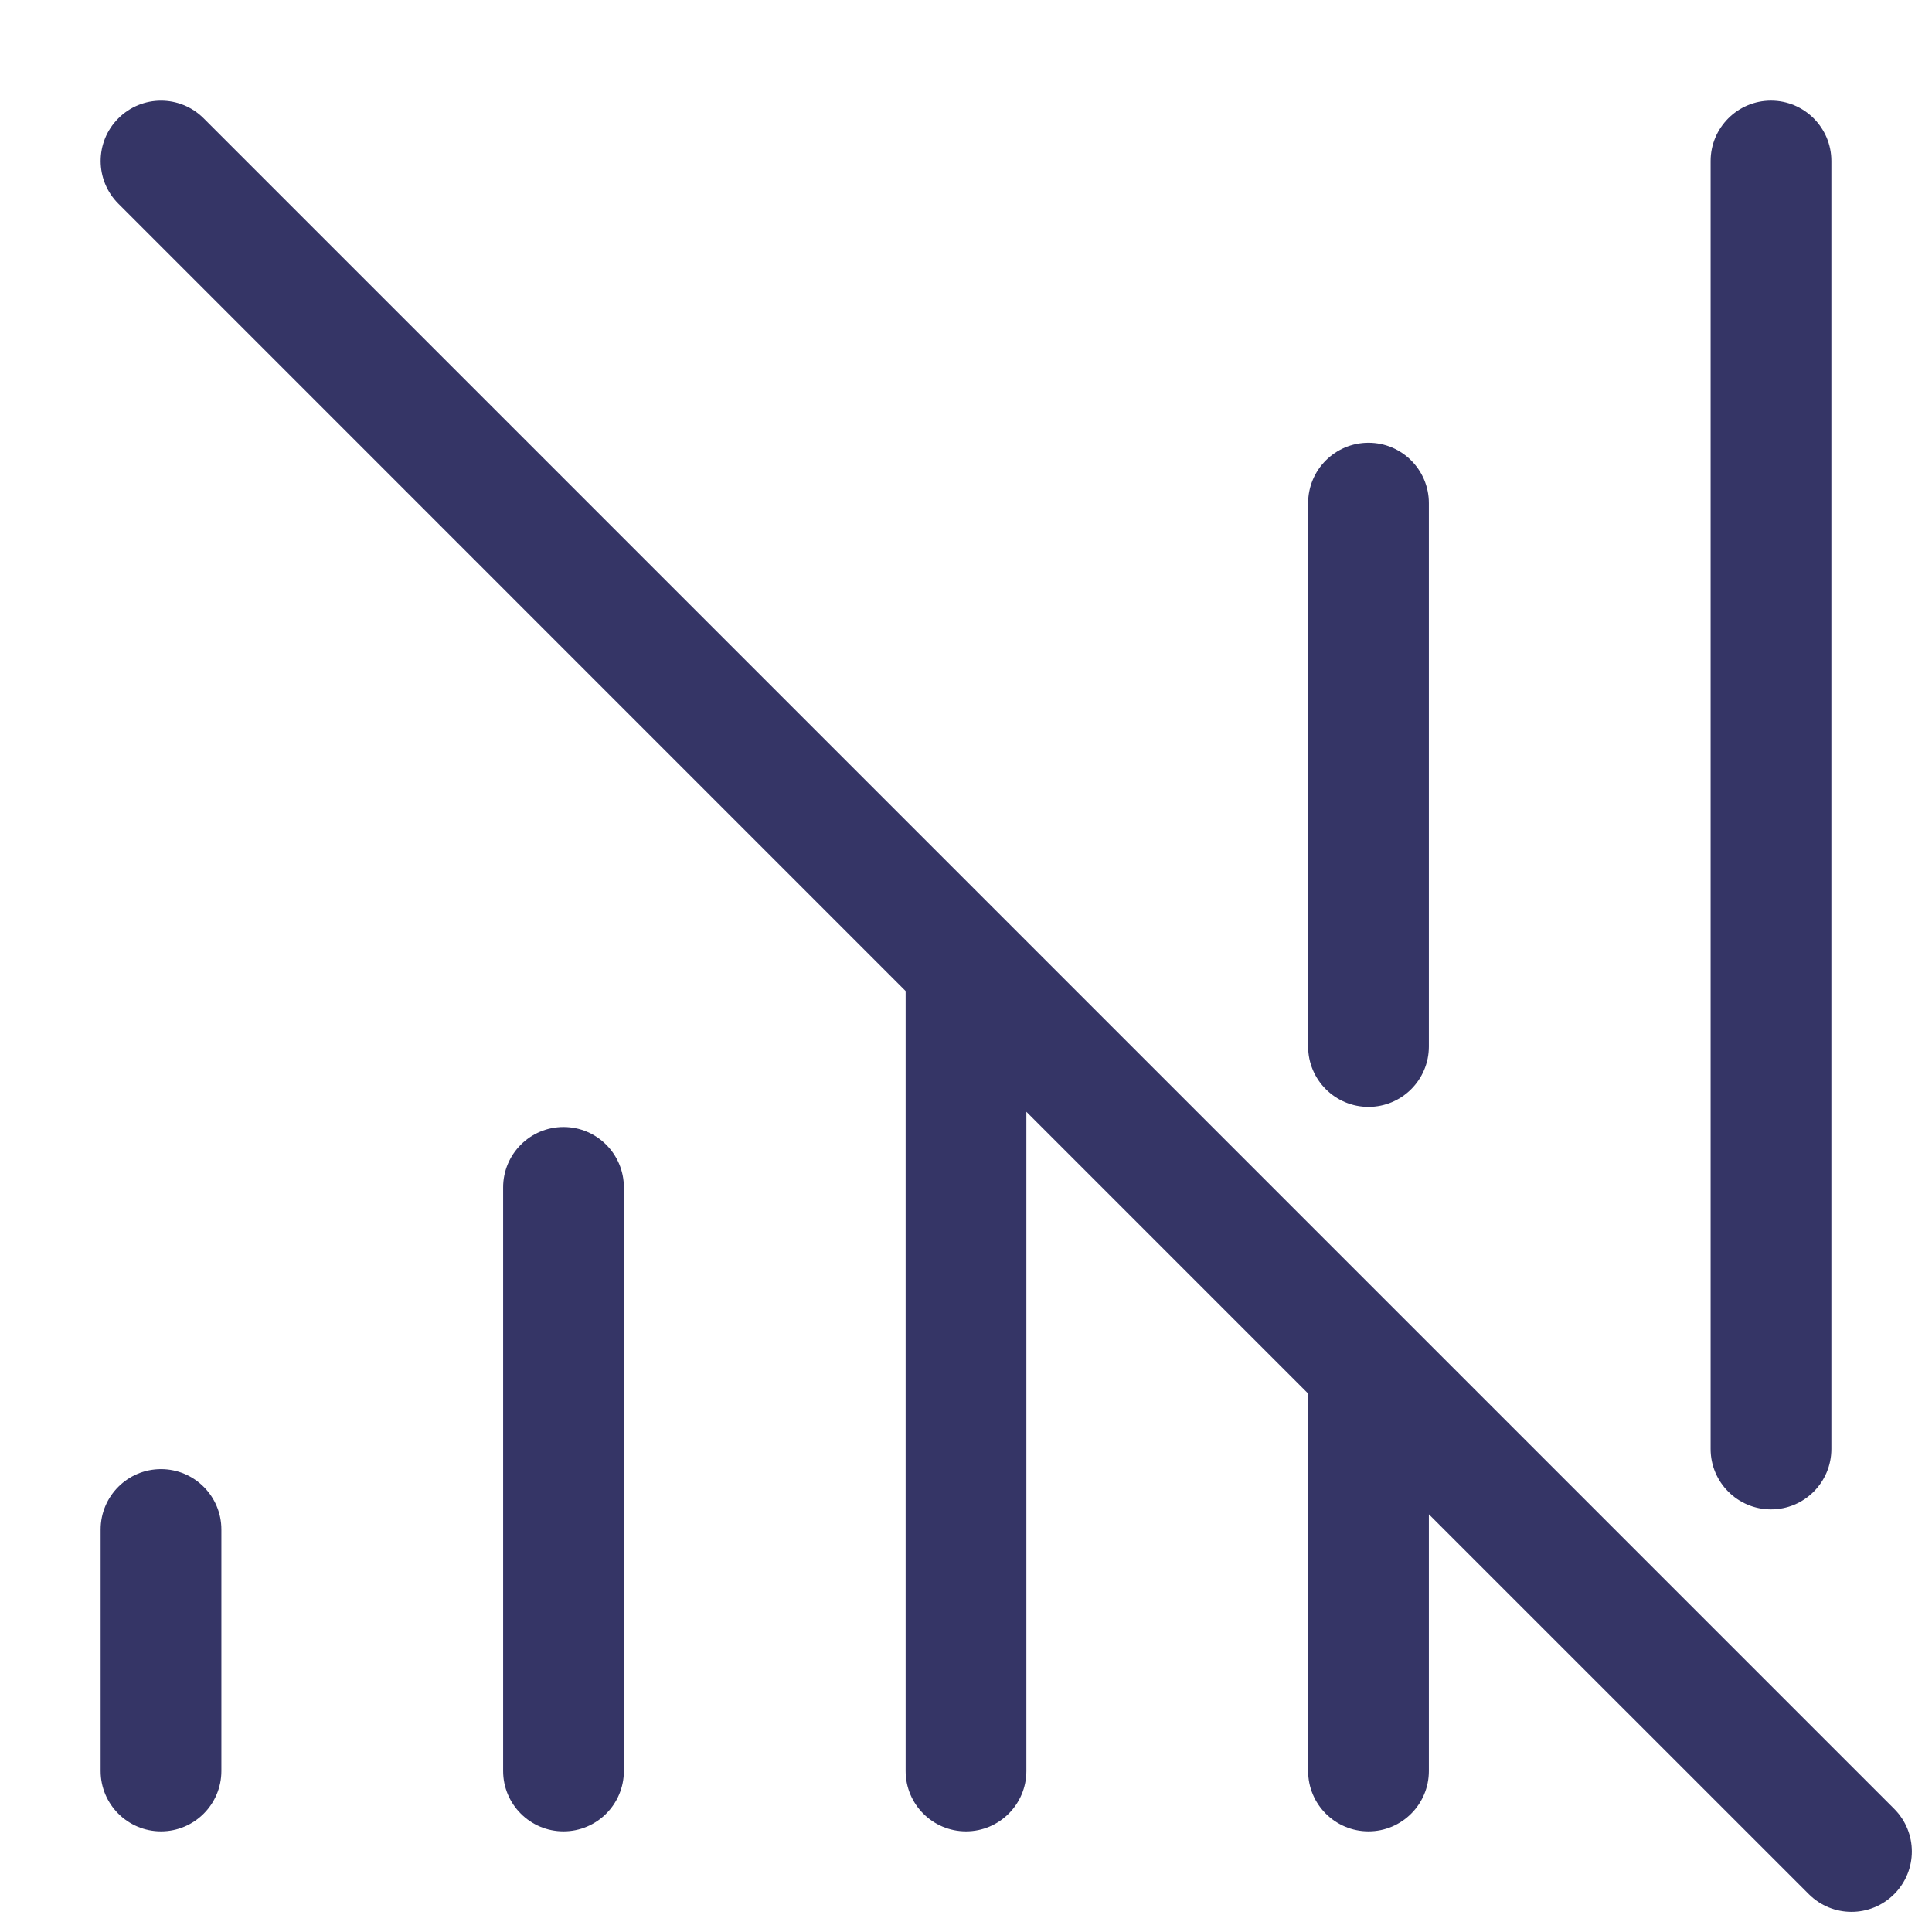 <svg width="24" height="24" viewBox="0 0 24 24" fill="none" xmlns="http://www.w3.org/2000/svg">
<path d="M22.75 2C22.75 1.586 22.414 1.25 22 1.25C21.586 1.25 21.25 1.586 21.25 2V18C21.25 18.414 21.586 18.75 22 18.75C22.414 18.75 22.75 18.414 22.75 18V2Z" fill="#353566"/>
<path d="M17.75 6.25C17.75 5.836 17.414 5.5 17 5.5C16.586 5.5 16.25 5.836 16.25 6.25V13C16.25 13.414 16.586 13.75 17 13.75C17.414 13.75 17.75 13.414 17.75 13V6.25Z" fill="#353566"/>
<path d="M12.75 13.811V22C12.75 22.414 12.414 22.75 12 22.75C11.586 22.75 11.25 22.414 11.25 22V12.311L1.47 2.53C1.177 2.237 1.177 1.763 1.47 1.47C1.763 1.177 2.237 1.177 2.53 1.47L23.53 22.47C23.823 22.763 23.823 23.237 23.53 23.53C23.237 23.823 22.763 23.823 22.47 23.53L17.75 18.811V22C17.75 22.414 17.414 22.75 17 22.75C16.586 22.75 16.25 22.414 16.25 22V17.311L12.75 13.811Z" fill="#353566"/>
<path d="M7.75 14.75C7.75 14.336 7.414 14 7 14C6.586 14 6.25 14.336 6.25 14.75V22C6.25 22.414 6.586 22.75 7 22.75C7.414 22.75 7.75 22.414 7.75 22V14.75Z" fill="#353566"/>
<path d="M2.75 19C2.75 18.586 2.414 18.25 2 18.25C1.586 18.25 1.25 18.586 1.25 19V22C1.25 22.414 1.586 22.75 2 22.75C2.414 22.75 2.75 22.414 2.75 22V19Z" fill="#353566"/>
</svg>
